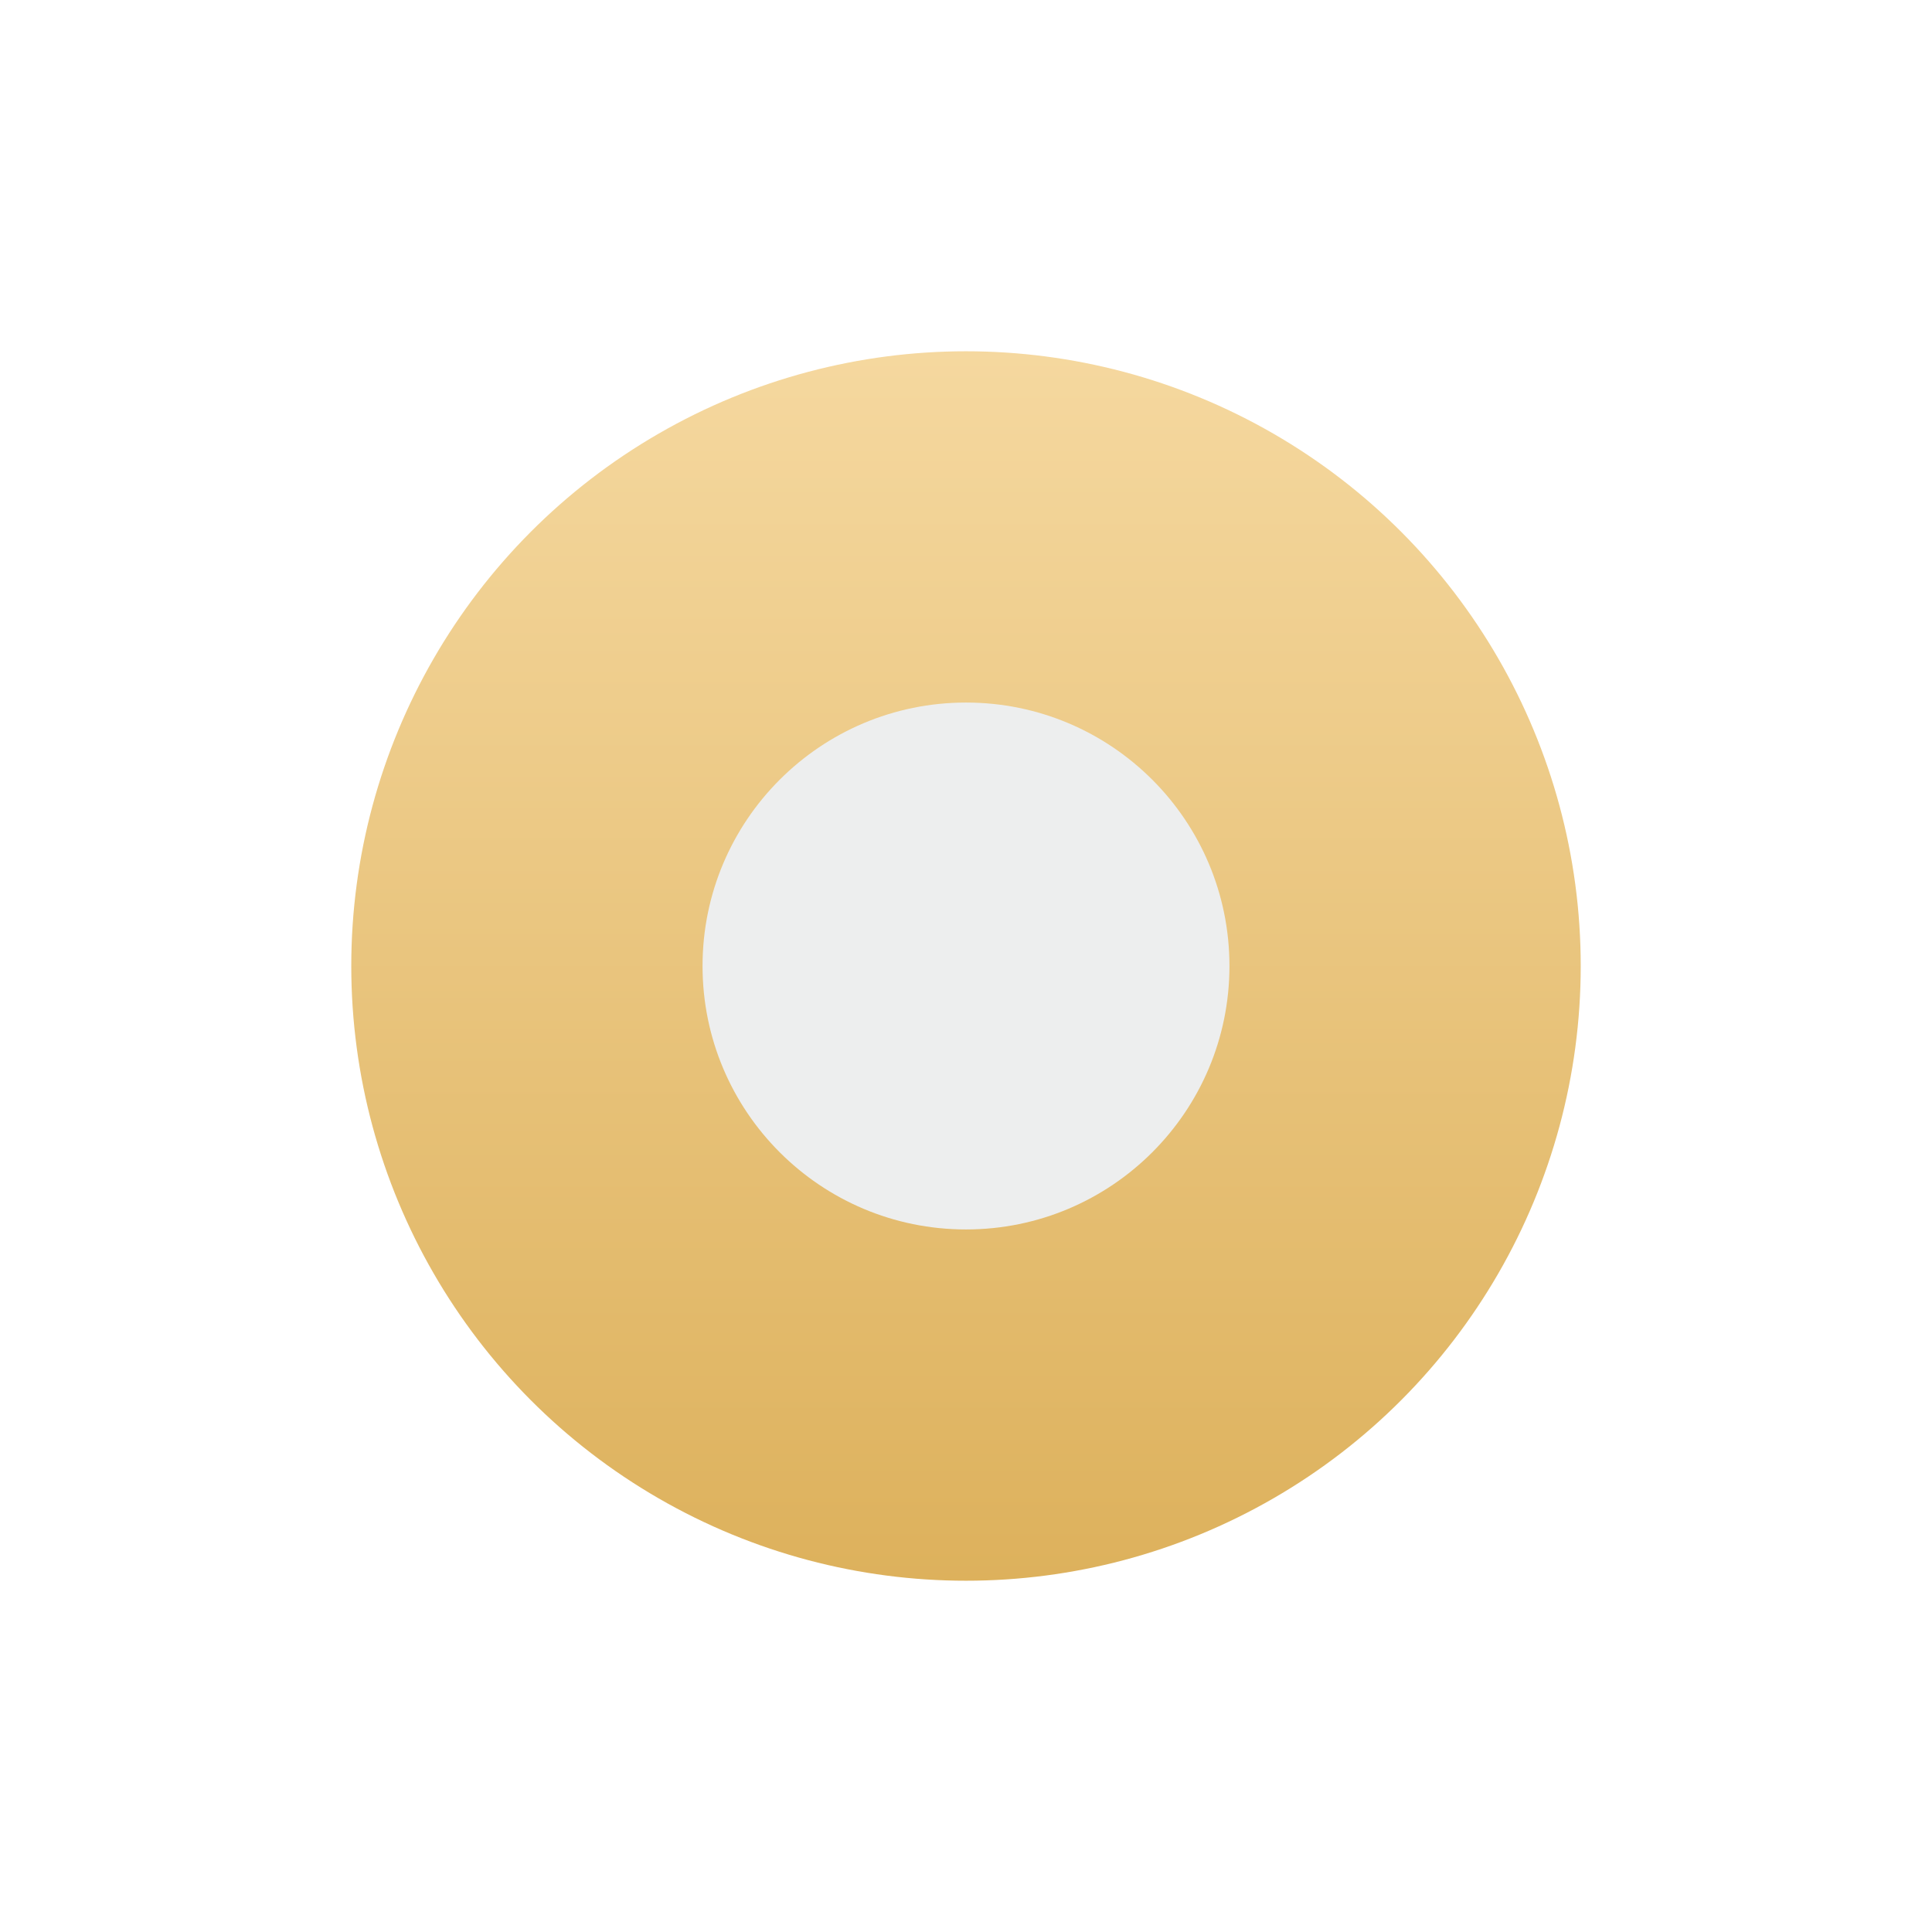 <svg width="11" height="11" viewBox="0 0 11 11" fill="none" xmlns="http://www.w3.org/2000/svg">
<g filter="url(#filter0_d_4402_2)">
<circle cx="4.5" cy="4.5" r="3.5" fill="url(#paint0_linear_4402_2)"/>
</g>
<g filter="url(#filter1_d_4402_2)">
<circle cx="4.5" cy="4.5" r="1.5" fill="#EDEEEE"/>
</g>
<defs>
<filter id="filter0_d_4402_2" x="0" y="0" width="11" height="11" filterUnits="userSpaceOnUse" color-interpolation-filters="sRGB">
<feFlood flood-opacity="0" result="BackgroundImageFix"/>
<feColorMatrix in="SourceAlpha" type="matrix" values="0 0 0 0 0 0 0 0 0 0 0 0 0 0 0 0 0 0 127 0" result="hardAlpha"/>
<feOffset dx="1" dy="1"/>
<feGaussianBlur stdDeviation="1"/>
<feColorMatrix type="matrix" values="0 0 0 0 0.733 0 0 0 0 0.712 0 0 0 0 0.672 0 0 0 0.4 0"/>
<feBlend mode="normal" in2="BackgroundImageFix" result="effect1_dropShadow_4402_2"/>
<feBlend mode="normal" in="SourceGraphic" in2="effect1_dropShadow_4402_2" result="shape"/>
</filter>
<filter id="filter1_d_4402_2" x="2" y="2" width="7" height="7" filterUnits="userSpaceOnUse" color-interpolation-filters="sRGB">
<feFlood flood-opacity="0" result="BackgroundImageFix"/>
<feColorMatrix in="SourceAlpha" type="matrix" values="0 0 0 0 0 0 0 0 0 0 0 0 0 0 0 0 0 0 127 0" result="hardAlpha"/>
<feOffset dx="1" dy="1"/>
<feGaussianBlur stdDeviation="1"/>
<feColorMatrix type="matrix" values="0 0 0 0 0.733 0 0 0 0 0.712 0 0 0 0 0.672 0 0 0 0.4 0"/>
<feBlend mode="normal" in2="BackgroundImageFix" result="effect1_dropShadow_4402_2"/>
<feBlend mode="normal" in="SourceGraphic" in2="effect1_dropShadow_4402_2" result="shape"/>
</filter>
<linearGradient id="paint0_linear_4402_2" x1="4.5" y1="1" x2="4.5" y2="8" gradientUnits="userSpaceOnUse">
<stop stop-color="#F5D89F"/>
<stop offset="1" stop-color="#DDB15C"/>
</linearGradient>
</defs>
</svg>
